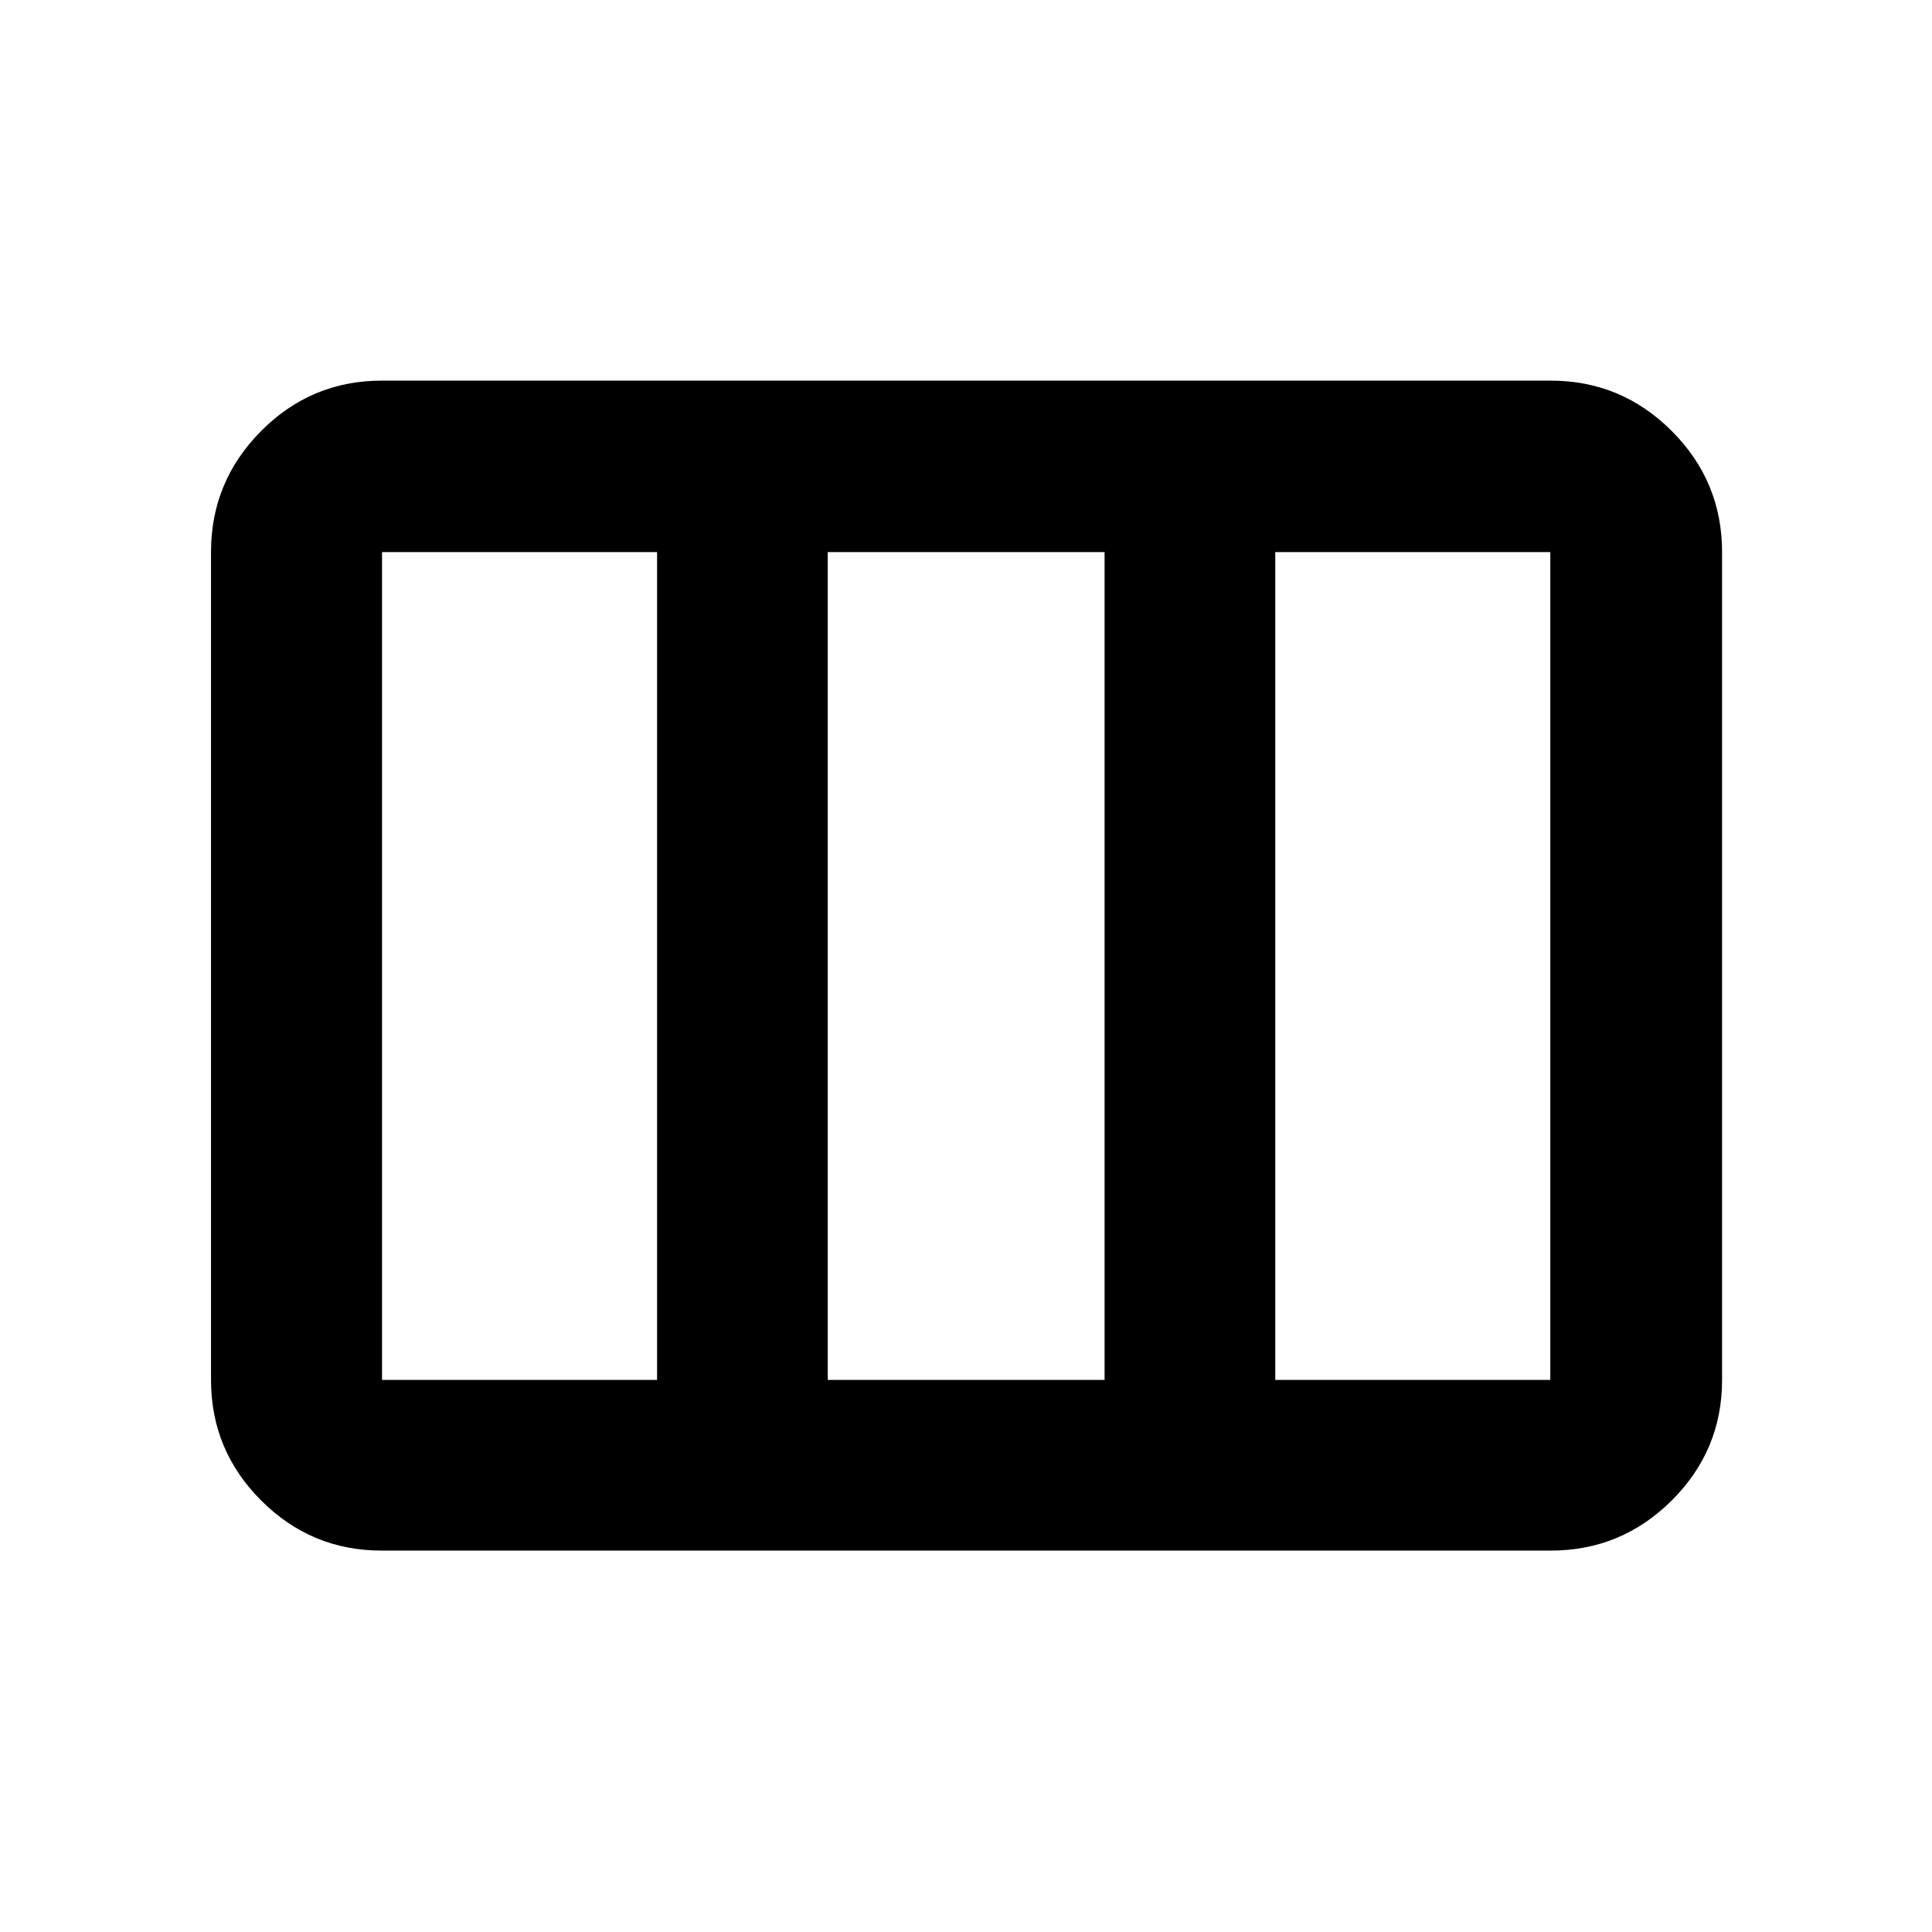 <svg xmlns="http://www.w3.org/2000/svg" height="40" viewBox="0 -960 960 960" width="40"><path d="M104.85-274.32v-411.36q0-35.14 24.92-60.17 24.91-25.02 59.9-25.02H770.5q35.14 0 60.17 25.02 25.02 25.03 25.02 60.17v411.36q0 34.99-25.02 59.9-25.03 24.91-60.17 24.91H189.67q-34.99 0-59.9-24.91-24.92-24.91-24.92-59.9Zm84.98 0h136.66v-411.36H189.83v411.36Zm221.47 0h137.56v-411.36H411.3v411.36Zm222.37 0h136.66v-411.36H633.67v411.36Z"/></svg>